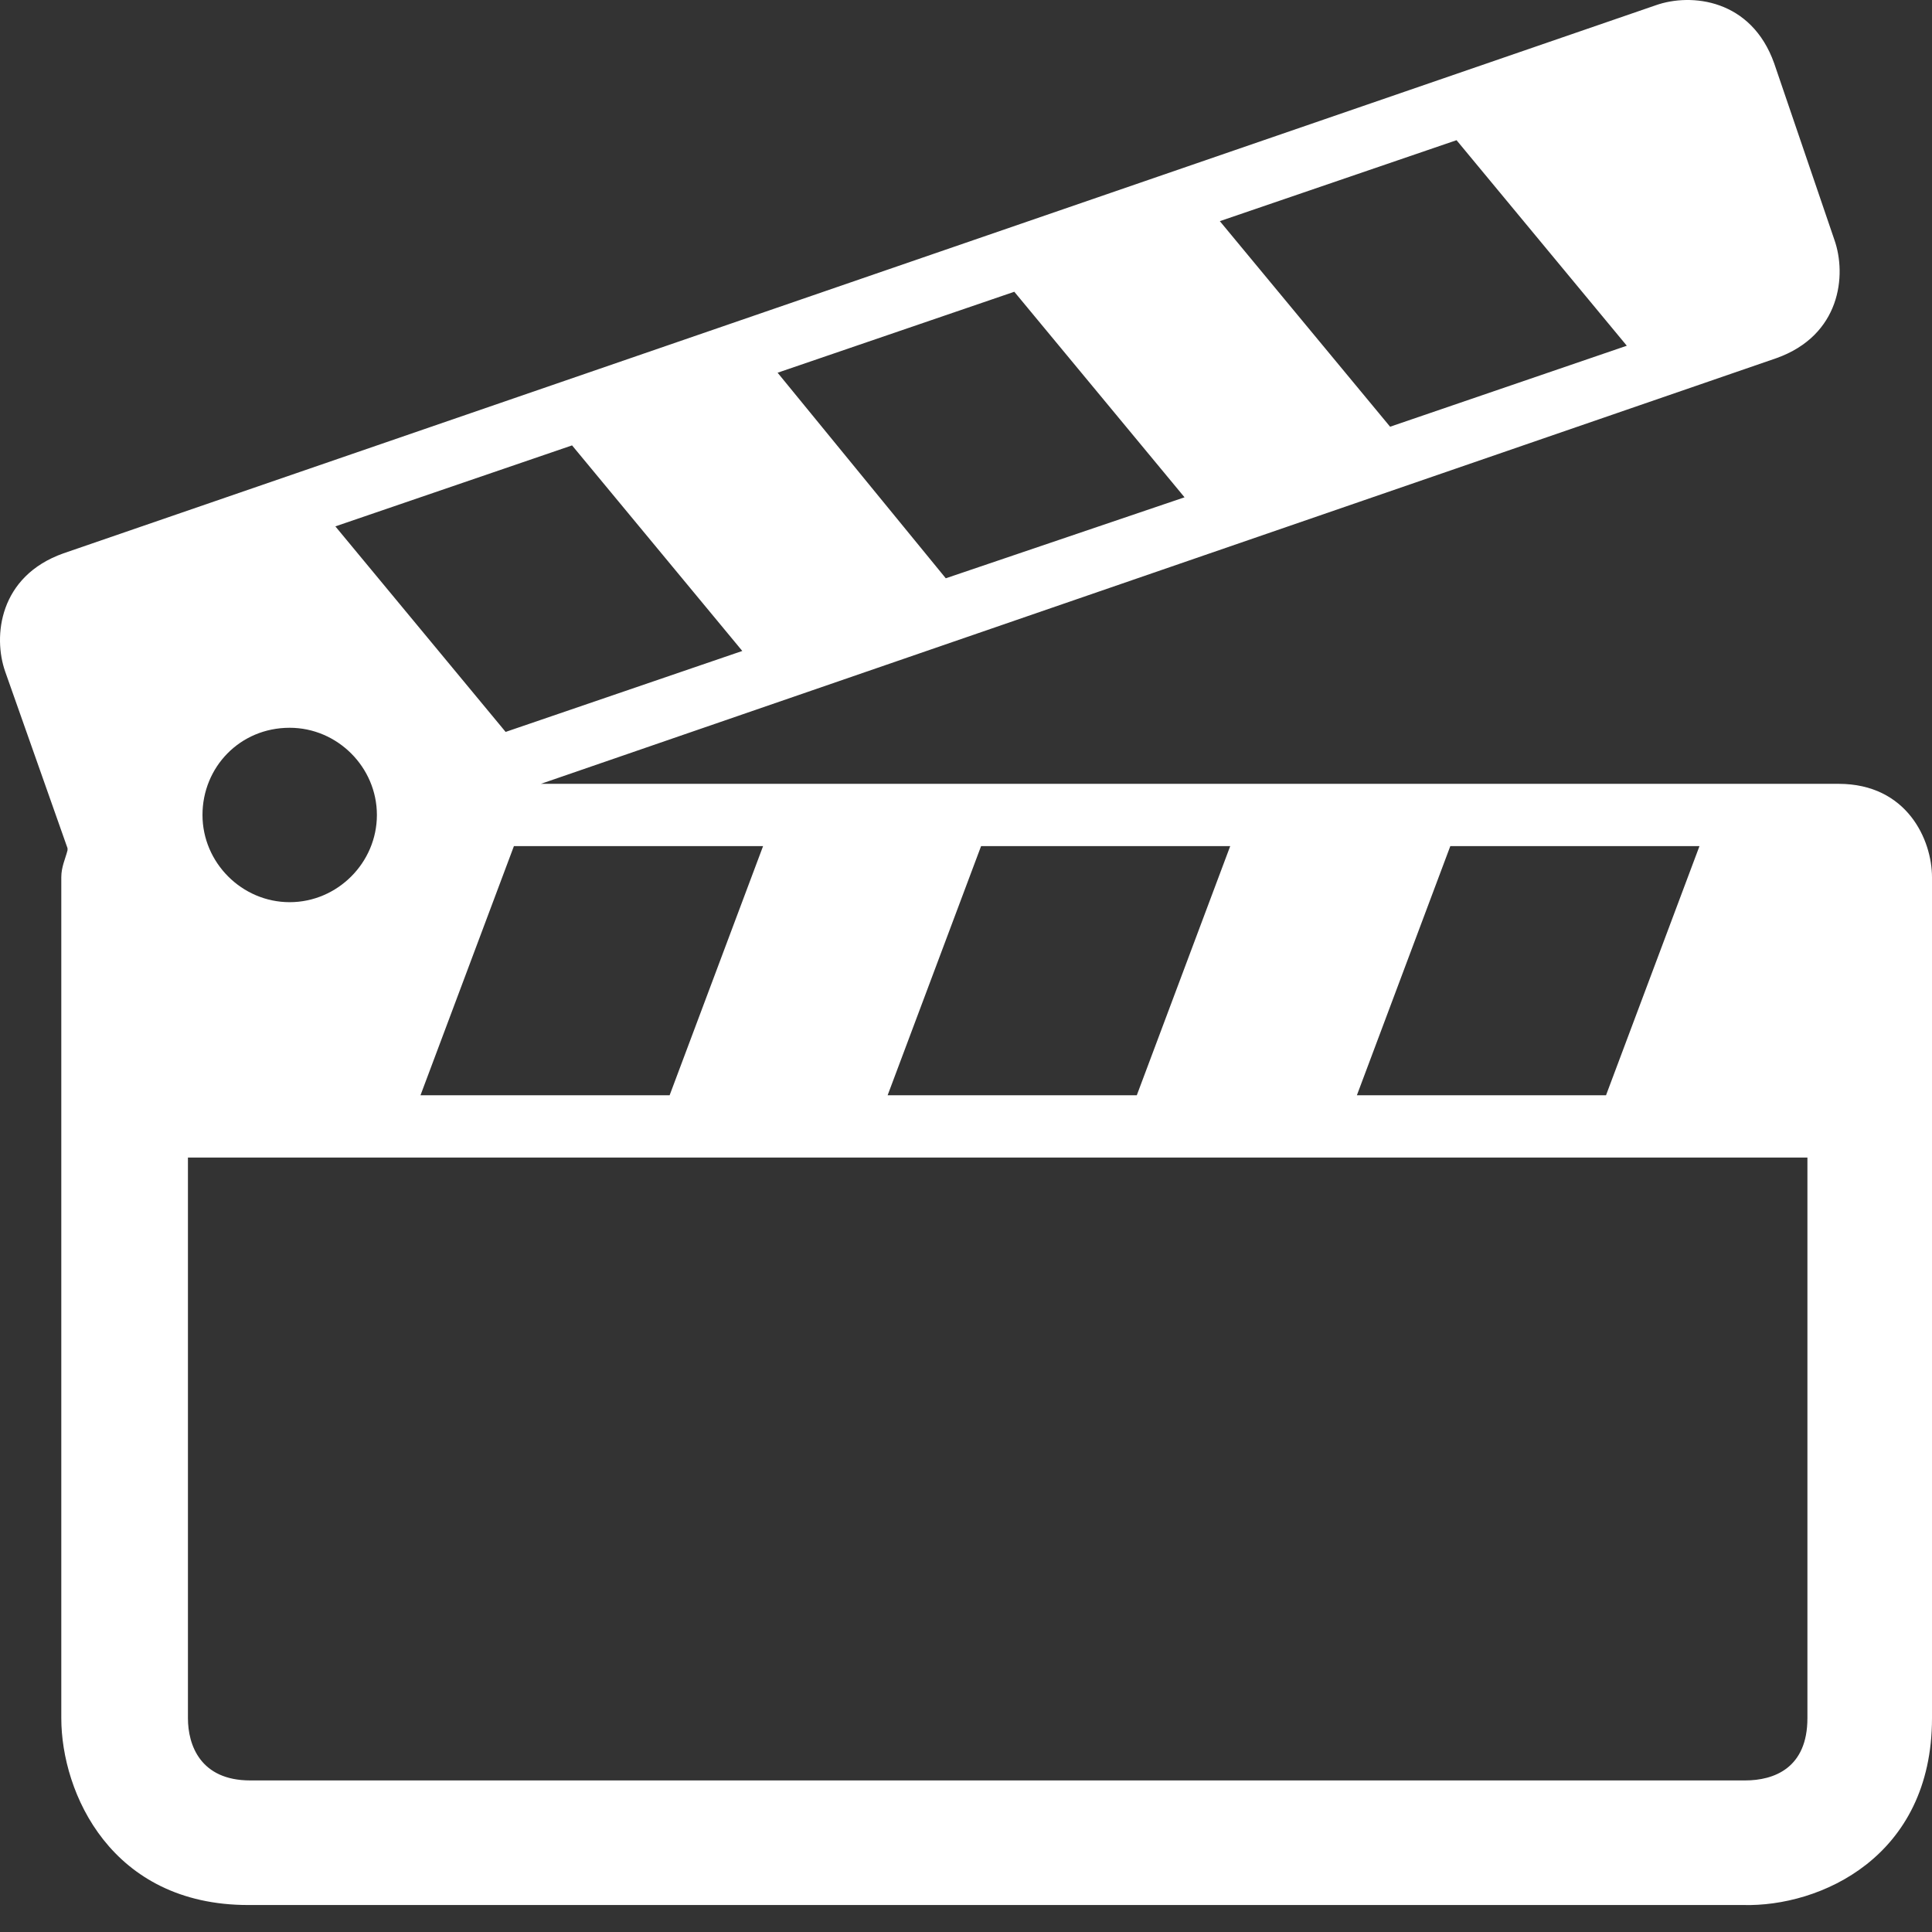 <svg width="62" height="62" viewBox="0 0 62 62" fill="none" xmlns="http://www.w3.org/2000/svg">
<rect x="0" y="0" width="62" height="62" fill="#333333" stroke="none"/>
<path fill-rule="evenodd" clip-rule="evenodd" d="M62 34.149V55.137C62 59.601 58.402 61.2 55.937 61.134H7.964C3.566 61.134 1.967 57.536 1.967 55.137V28.152C1.967 27.819 2.1 27.553 2.167 27.286V27.22L0.168 21.556C-0.232 20.423 -0.032 18.491 2.034 17.758L53.138 0.168C54.271 -0.232 56.203 -0.032 56.936 2.034L58.868 7.697C59.268 8.83 59.068 10.762 57.003 11.495L17.358 25.154H59.002C61.2 25.154 62 26.953 62 28.152V34.149ZM46.742 4.499L39.146 7.097L44.61 13.694L52.206 11.095L46.742 4.499ZM32.55 9.363L24.954 11.961L30.351 18.558L38.013 15.959L32.55 9.363ZM10.762 16.892L16.226 23.488L23.821 20.89L18.358 14.293L10.762 16.892ZM12.095 26.153C12.095 24.621 10.829 23.355 9.296 23.355C7.697 23.355 6.498 24.621 6.498 26.153C6.498 27.686 7.764 28.952 9.296 28.952C10.829 28.952 12.095 27.686 12.095 26.153ZM21.489 35.148L24.488 27.153H16.492L13.494 35.148H21.489ZM36.481 35.148L39.479 27.153H31.484L28.485 35.148H36.481ZM51.539 35.148L54.538 27.153H46.542L43.544 35.148H51.539ZM56.003 57.136C56.936 57.136 58.002 56.736 58.002 55.137V37.147H6.031V55.137C6.031 56.003 6.431 57.136 8.03 57.136H56.003Z" fill="white"/>
</svg>
